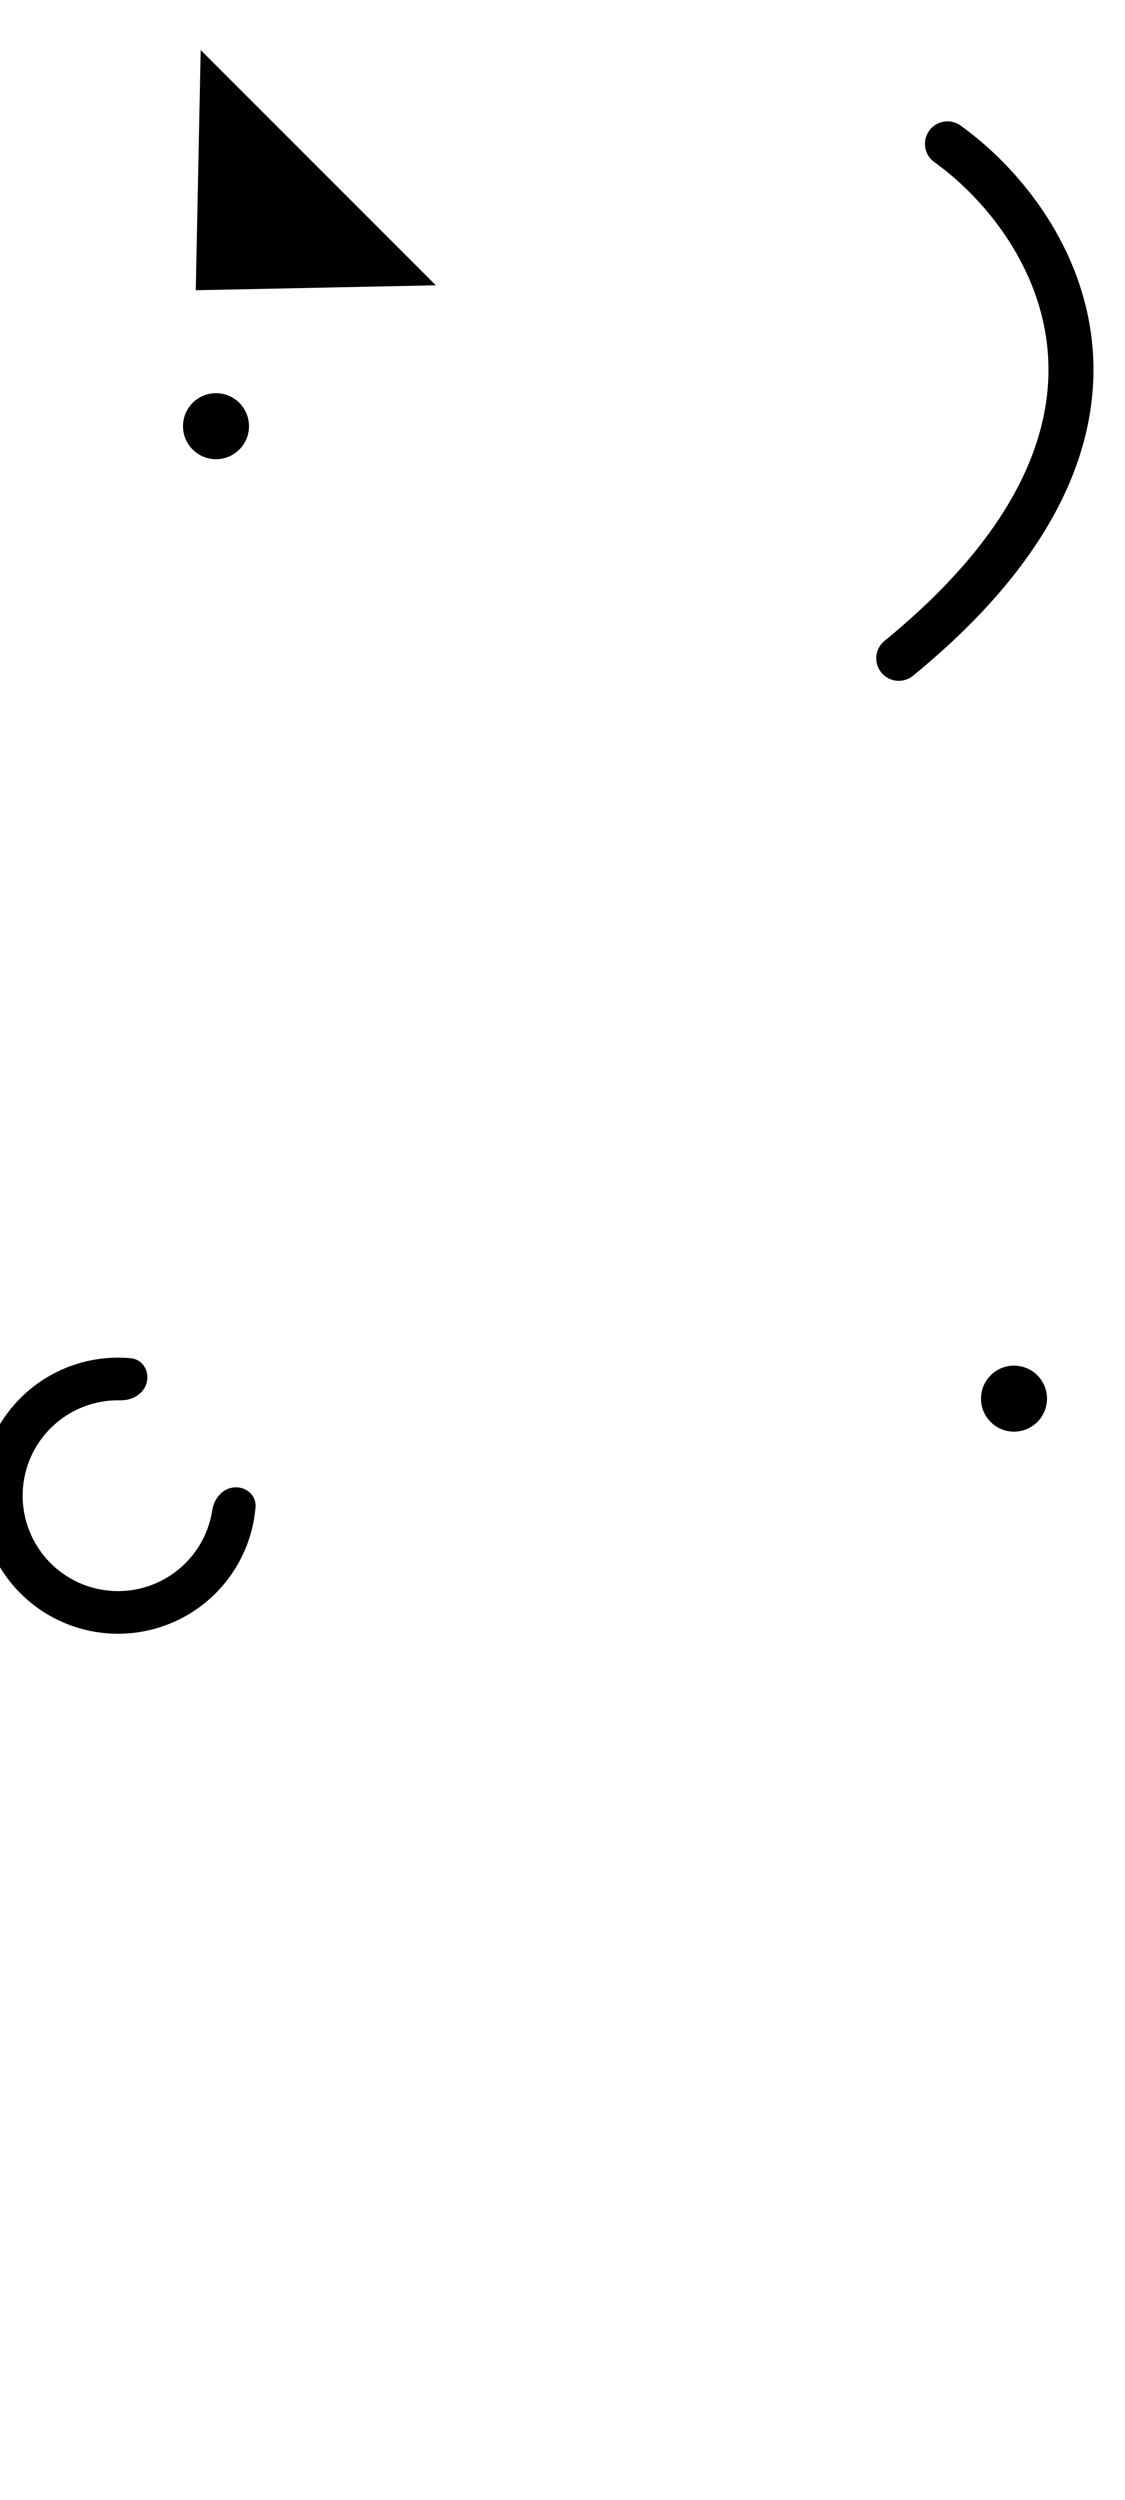 <svg width="375" height="833" viewBox="0 0 375 833" fill="none" xmlns="http://www.w3.org/2000/svg">
<rect x="0" y="0" width="375" height="833" fill="#808080" stroke="none"/>
<g clip-path="url(#clip0_469_235)">
<rect width="375" height="833" fill="white"/>
<path d="M65.255 96.702L66.898 16.675L145.282 95.058L65.255 96.702Z" fill="black"/>
<path d="M315.821 47.931C350.209 72.554 395.105 141.308 299.584 219.337" stroke="black" stroke-width="15" stroke-linecap="round"/>
<path d="M78.133 495.552C82.047 495.271 85.505 498.231 85.181 502.141C84.579 509.394 82.261 516.437 78.376 522.671C73.231 530.925 65.602 537.336 56.586 540.982C47.569 544.629 37.629 545.324 28.192 542.967C18.756 540.611 10.309 535.324 4.066 527.866C-2.177 520.408 -5.896 511.163 -6.556 501.459C-7.216 491.755 -4.783 482.092 0.393 473.858C5.57 465.623 13.223 459.241 22.253 455.629C29.073 452.901 36.414 451.858 43.66 452.542C47.566 452.91 49.871 456.835 48.906 460.638C47.941 464.442 44.057 466.657 40.134 466.558C35.847 466.451 31.558 467.212 27.531 468.822C21.29 471.319 16.001 475.729 12.424 481.42C8.847 487.111 7.166 493.789 7.622 500.495C8.078 507.201 10.648 513.59 14.962 518.744C19.277 523.898 25.114 527.552 31.635 529.181C38.157 530.81 45.026 530.329 51.258 527.809C57.489 525.289 62.761 520.858 66.317 515.154C68.611 511.473 70.114 507.385 70.763 503.146C71.356 499.267 74.219 495.833 78.133 495.552Z" fill="black"/>
<circle cx="338" cy="466" r="11" fill="black"/>
<circle cx="72" cy="142" r="11" fill="black"/>
</g>
<defs>
<clipPath id="clip0_469_235">
<rect width="375" height="833" fill="white"/>
</clipPath>
</defs>
</svg>
